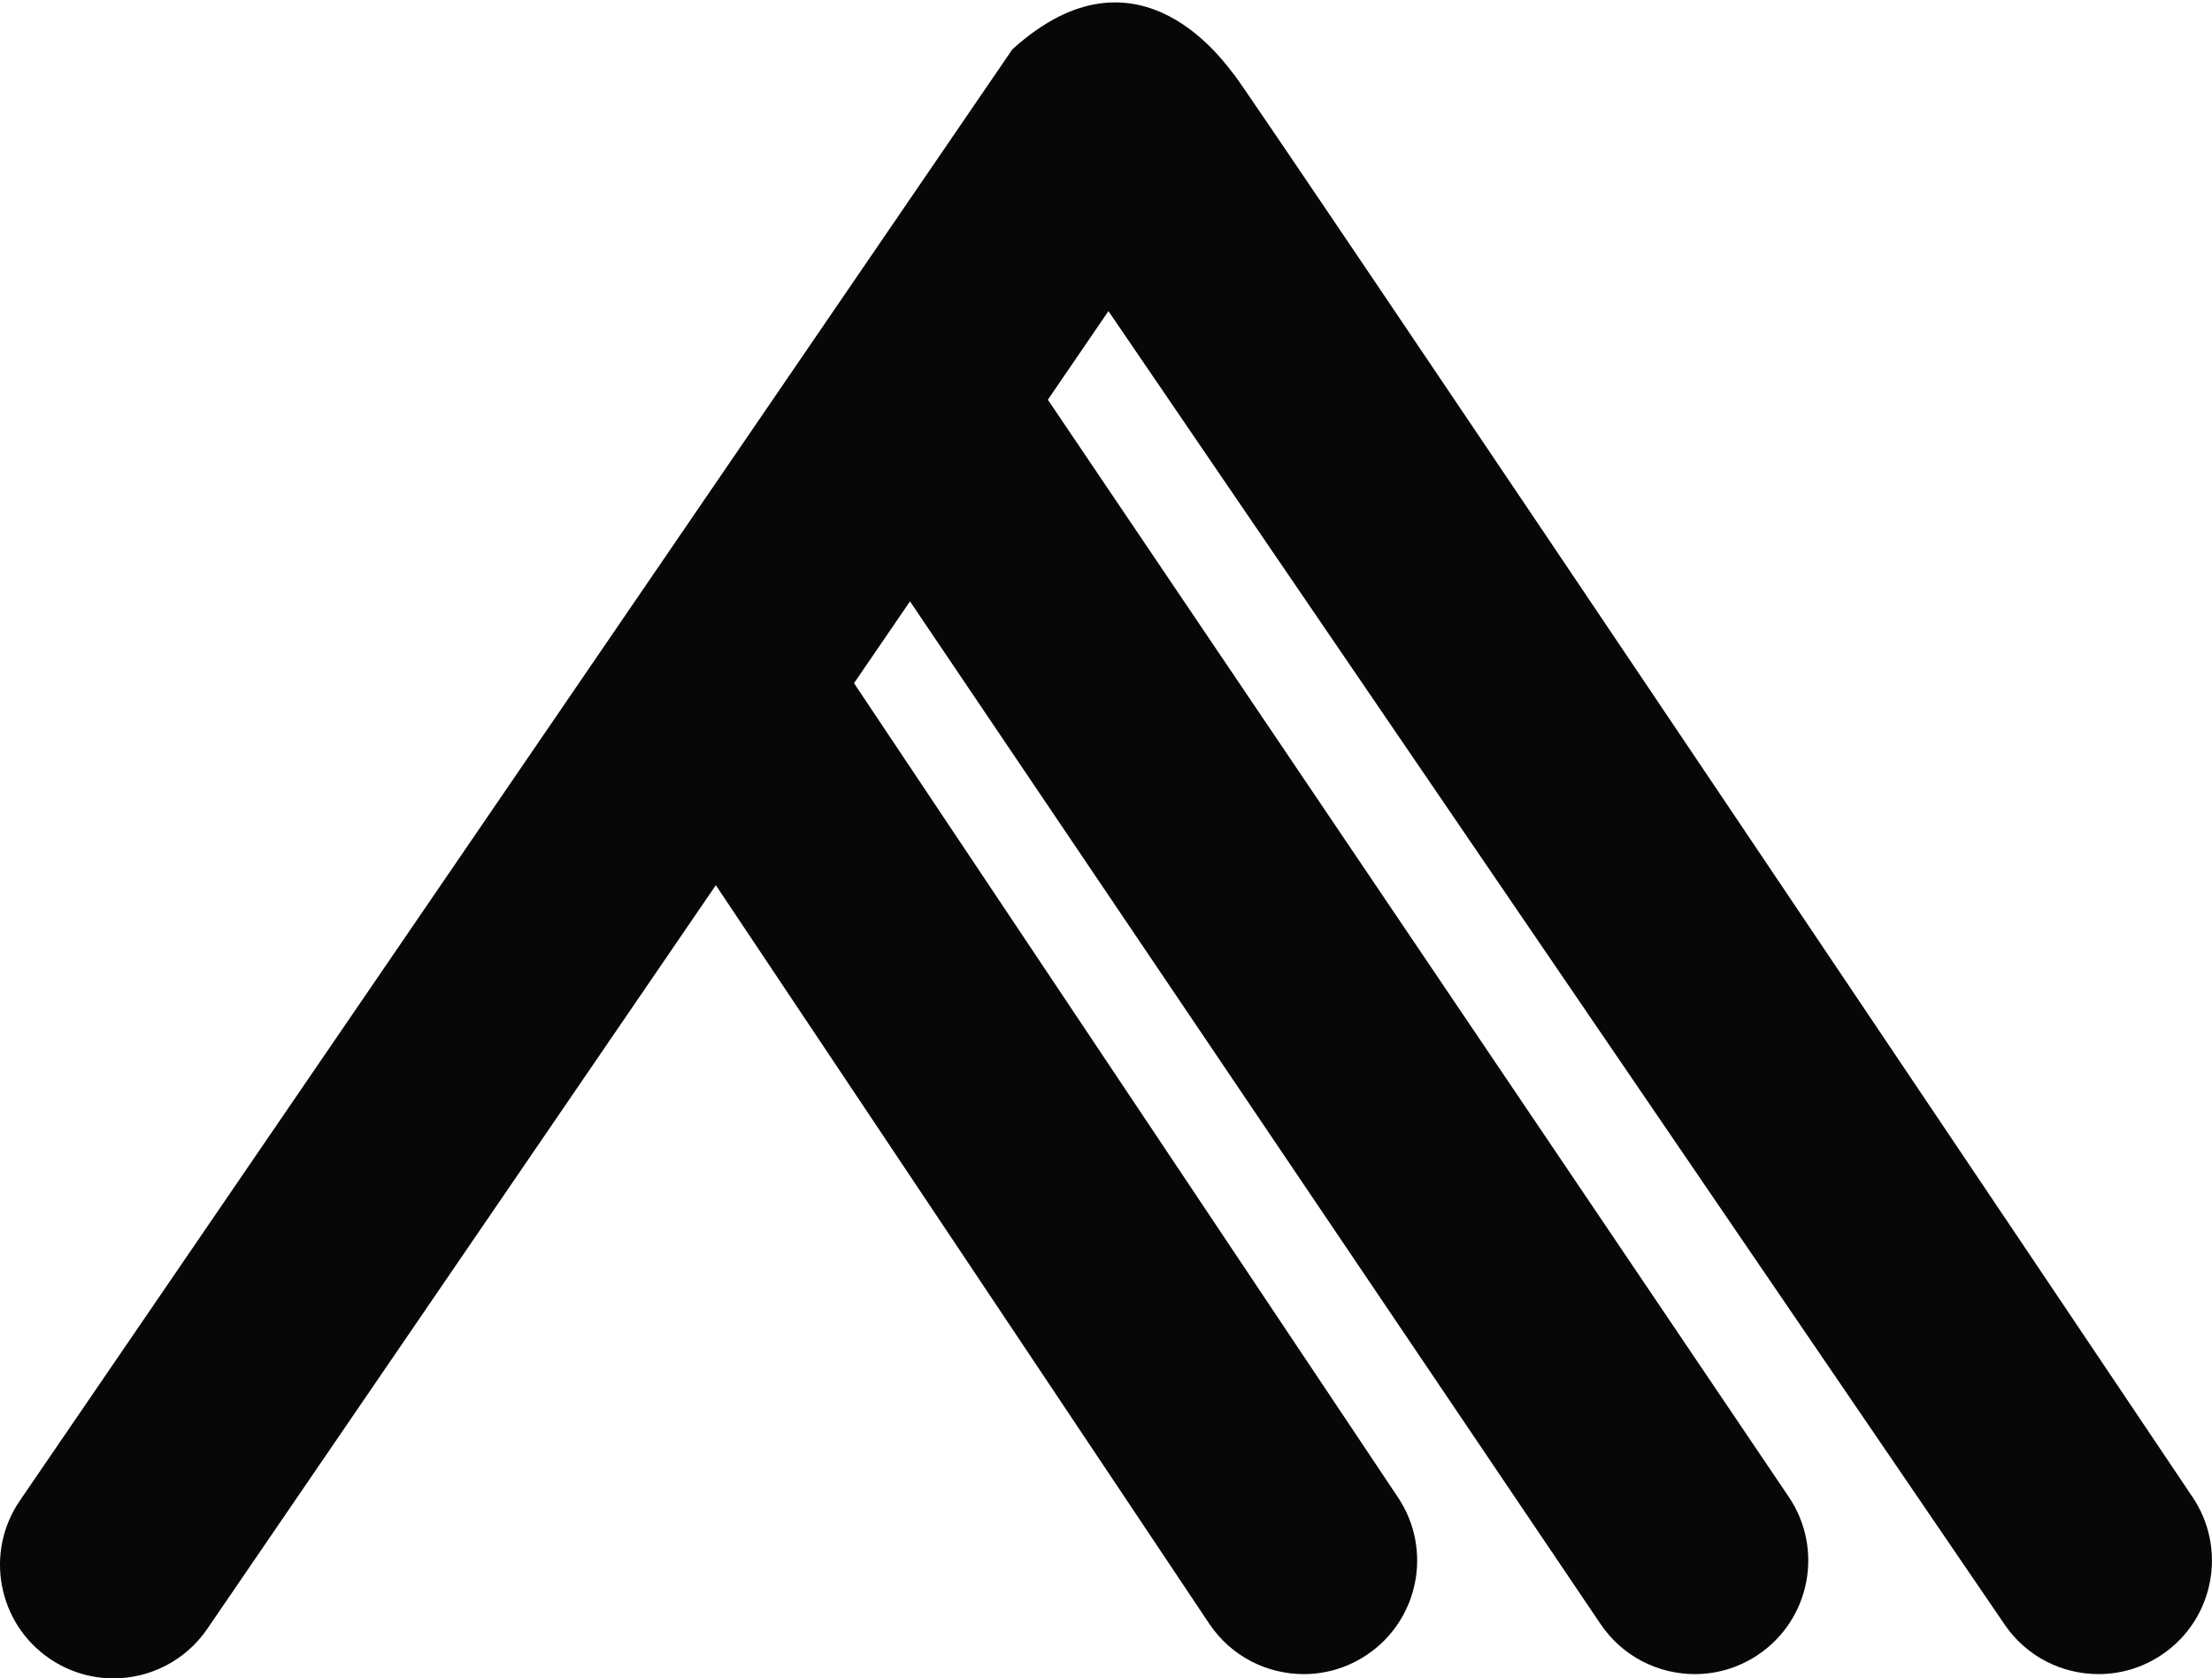 <svg version="1.1" id="图层_1" x="0px" y="0px" width="145.305px" height="110.223px" viewBox="0 0 145.305 110.223" enable-background="new 0 0 145.305 110.223" xml:space="preserve" xmlns="http://www.w3.org/2000/svg" xmlns:xlink="http://www.w3.org/1999/xlink" xmlns:xml="http://www.w3.org/XML/1998/namespace">
  <path fill="#070707" d="M81.065,4.897c-0.398-0.41-6.163-9.286-14.568-1.651L1.304,98.551c-2.327,3.399-1.456,8.042,1.942,10.367
	c1.29,0.882,2.754,1.305,4.206,1.305c2.377,0,4.719-1.138,6.161-3.248l33.409-48.842l32.41,48.497
	c1.438,2.152,3.801,3.314,6.207,3.314c1.425,0,2.864-0.406,4.138-1.258c3.425-2.287,4.347-6.92,2.058-10.345L56.1,44.867
	l3.677-5.374l45.367,67.168c1.441,2.133,3.793,3.283,6.188,3.283c1.437,0,2.89-0.414,4.167-1.279
	c3.414-2.305,4.313-6.939,2.008-10.354L68.833,26.251l3.98-5.819l58.871,86.258c1.441,2.116,3.783,3.254,6.167,3.254
	c1.446,0,2.911-0.42,4.196-1.298c3.402-2.322,4.278-6.963,1.955-10.365C144.004,98.282,81.727,5.578,81.065,4.897z" class="color c1"/>
</svg>